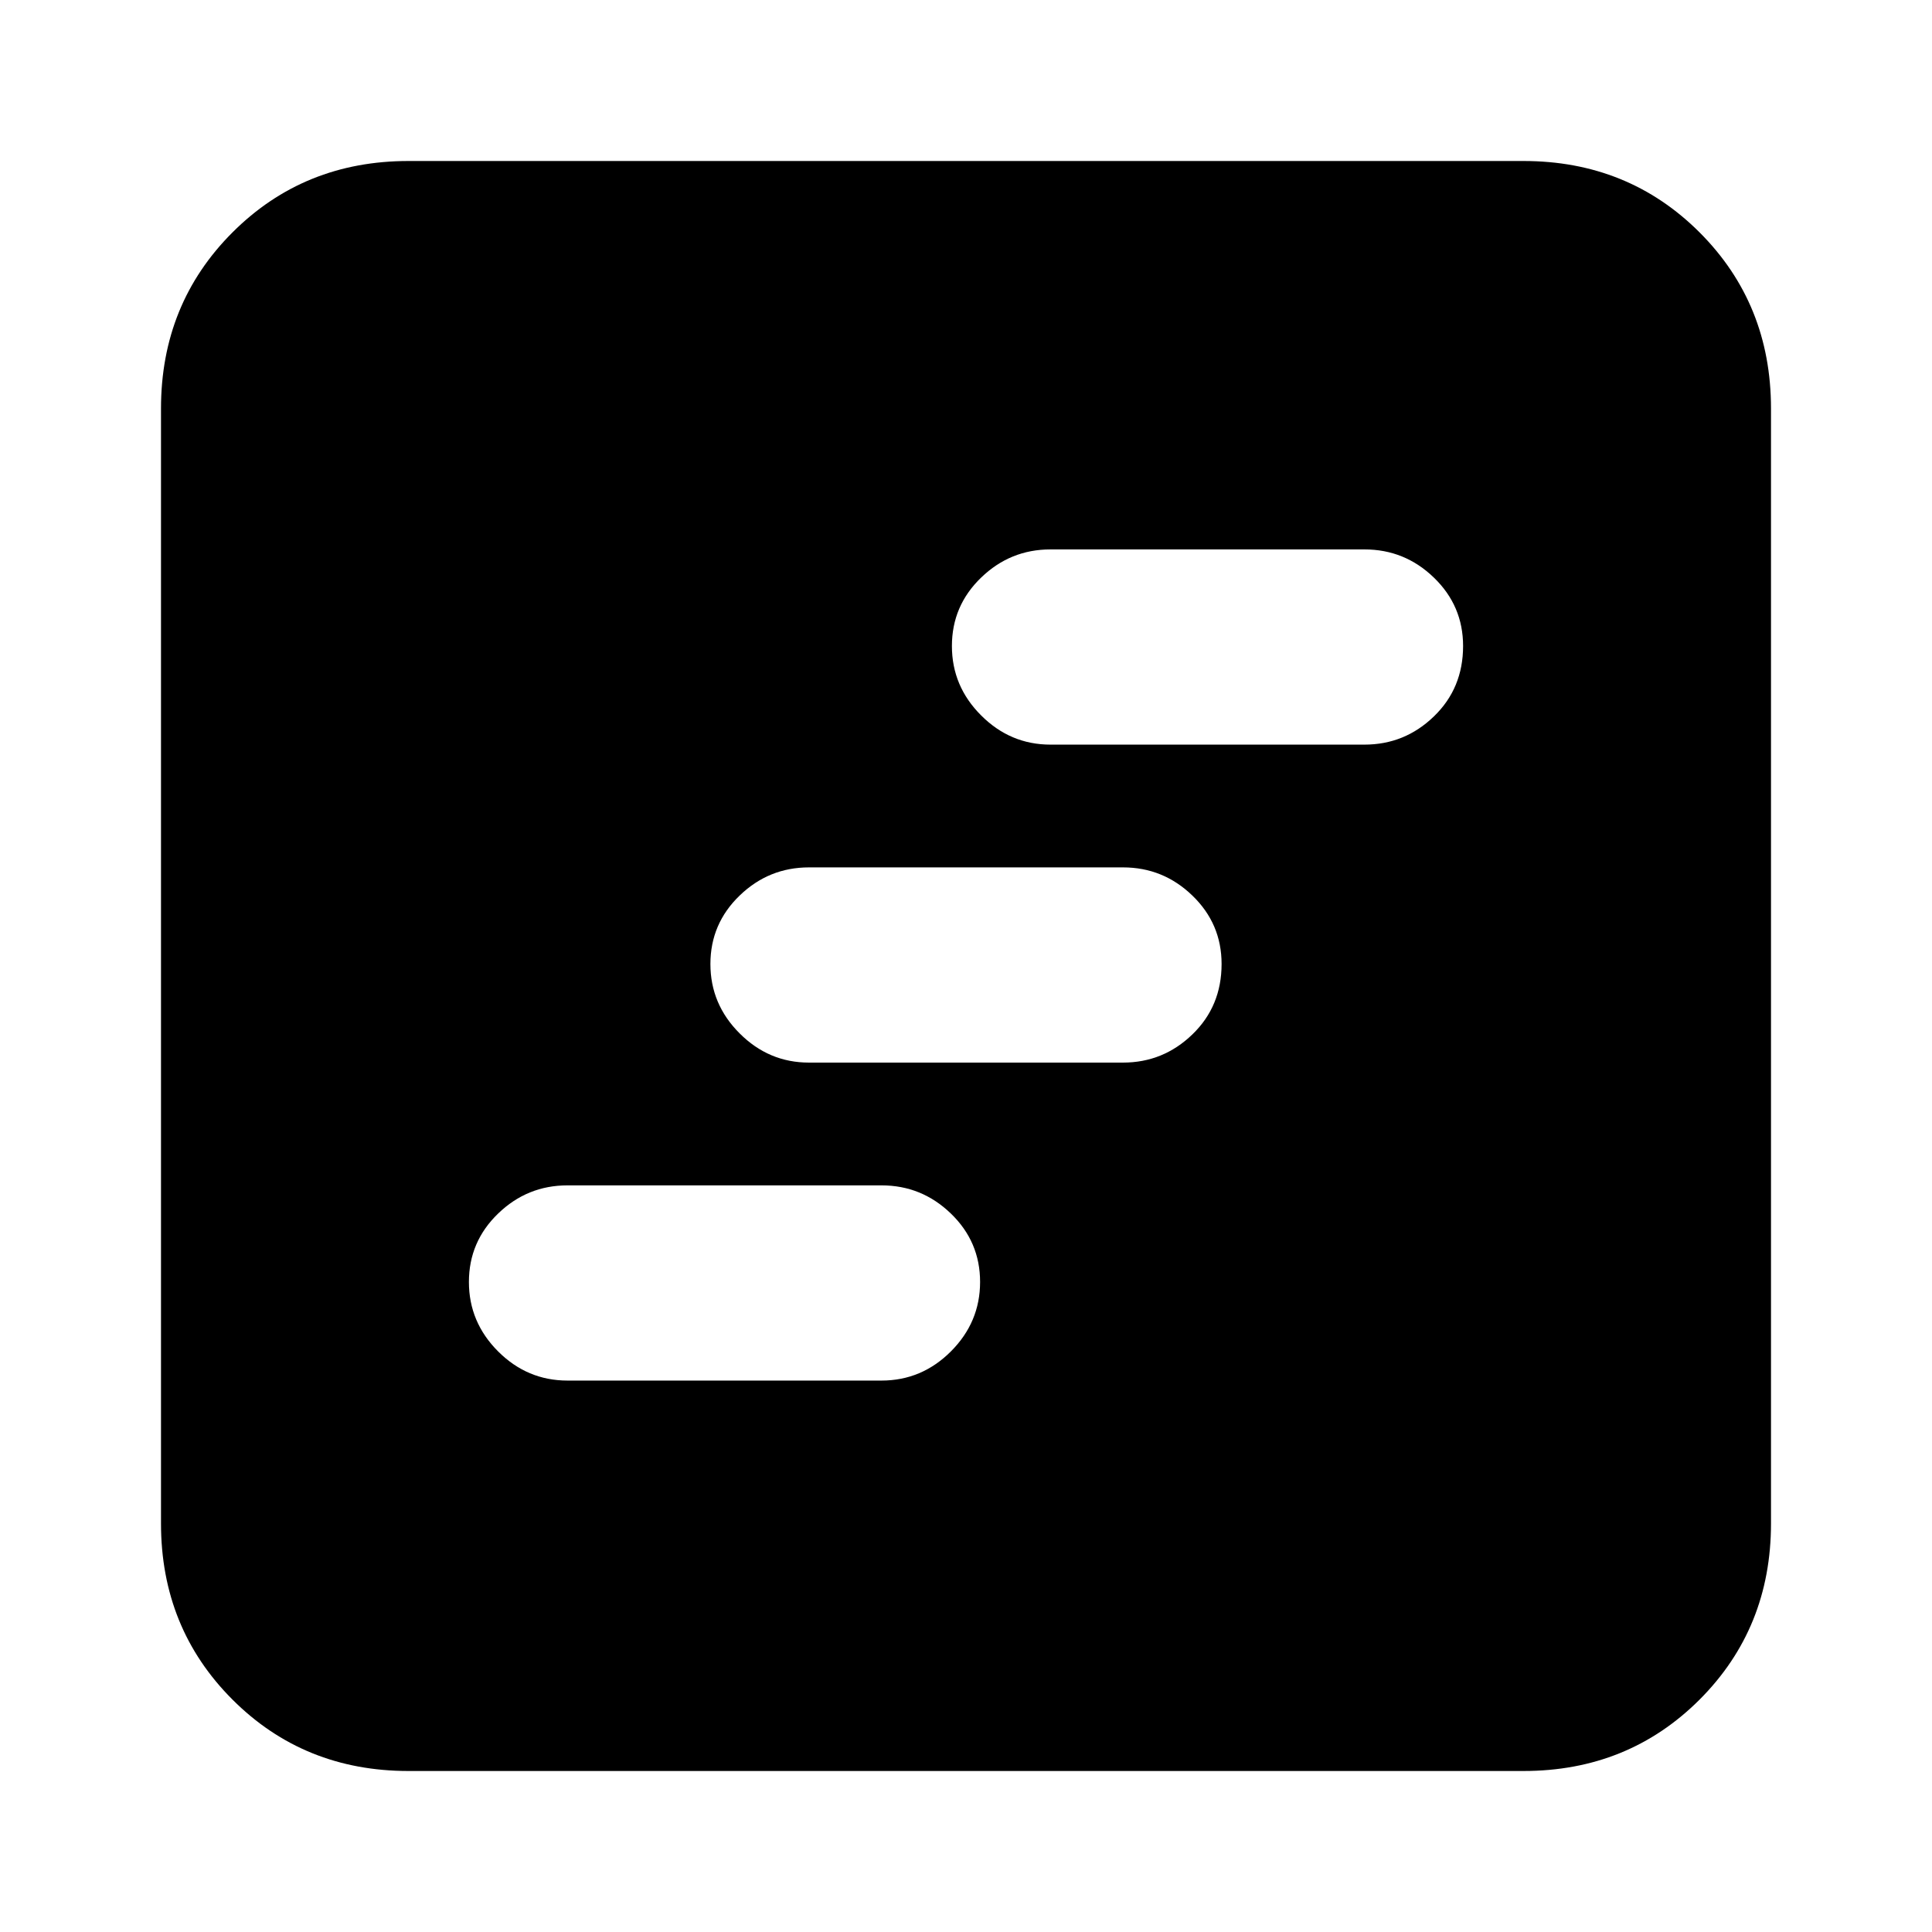 <svg xmlns="http://www.w3.org/2000/svg" height="24" width="24"><path d="M7.05 17.15h3.9q.5 0 .862-.362.363-.363.363-.863t-.363-.85q-.362-.35-.862-.35h-3.9q-.5 0-.862.35-.363.35-.363.85t.363.863q.362.362.862.362Zm6-7.9h3.9q.5 0 .862-.35.363-.35.363-.875 0-.5-.363-.85-.362-.35-.862-.35h-3.9q-.5 0-.862.35-.363.35-.363.85t.363.862q.362.363.862.363Zm-3 3.95h3.9q.5 0 .862-.35.363-.35.363-.875 0-.5-.363-.85-.362-.35-.862-.35h-3.9q-.5 0-.862.35-.363.35-.363.85t.363.862q.362.363.862.363ZM5.075 22q-1.3 0-2.187-.887Q2 20.225 2 18.925V5.075q0-1.3.888-2.188Q3.775 2 5.075 2h13.85q1.3 0 2.188.887.887.888.887 2.188v13.85q0 1.3-.887 2.188-.888.887-2.188.887Z"/></svg>